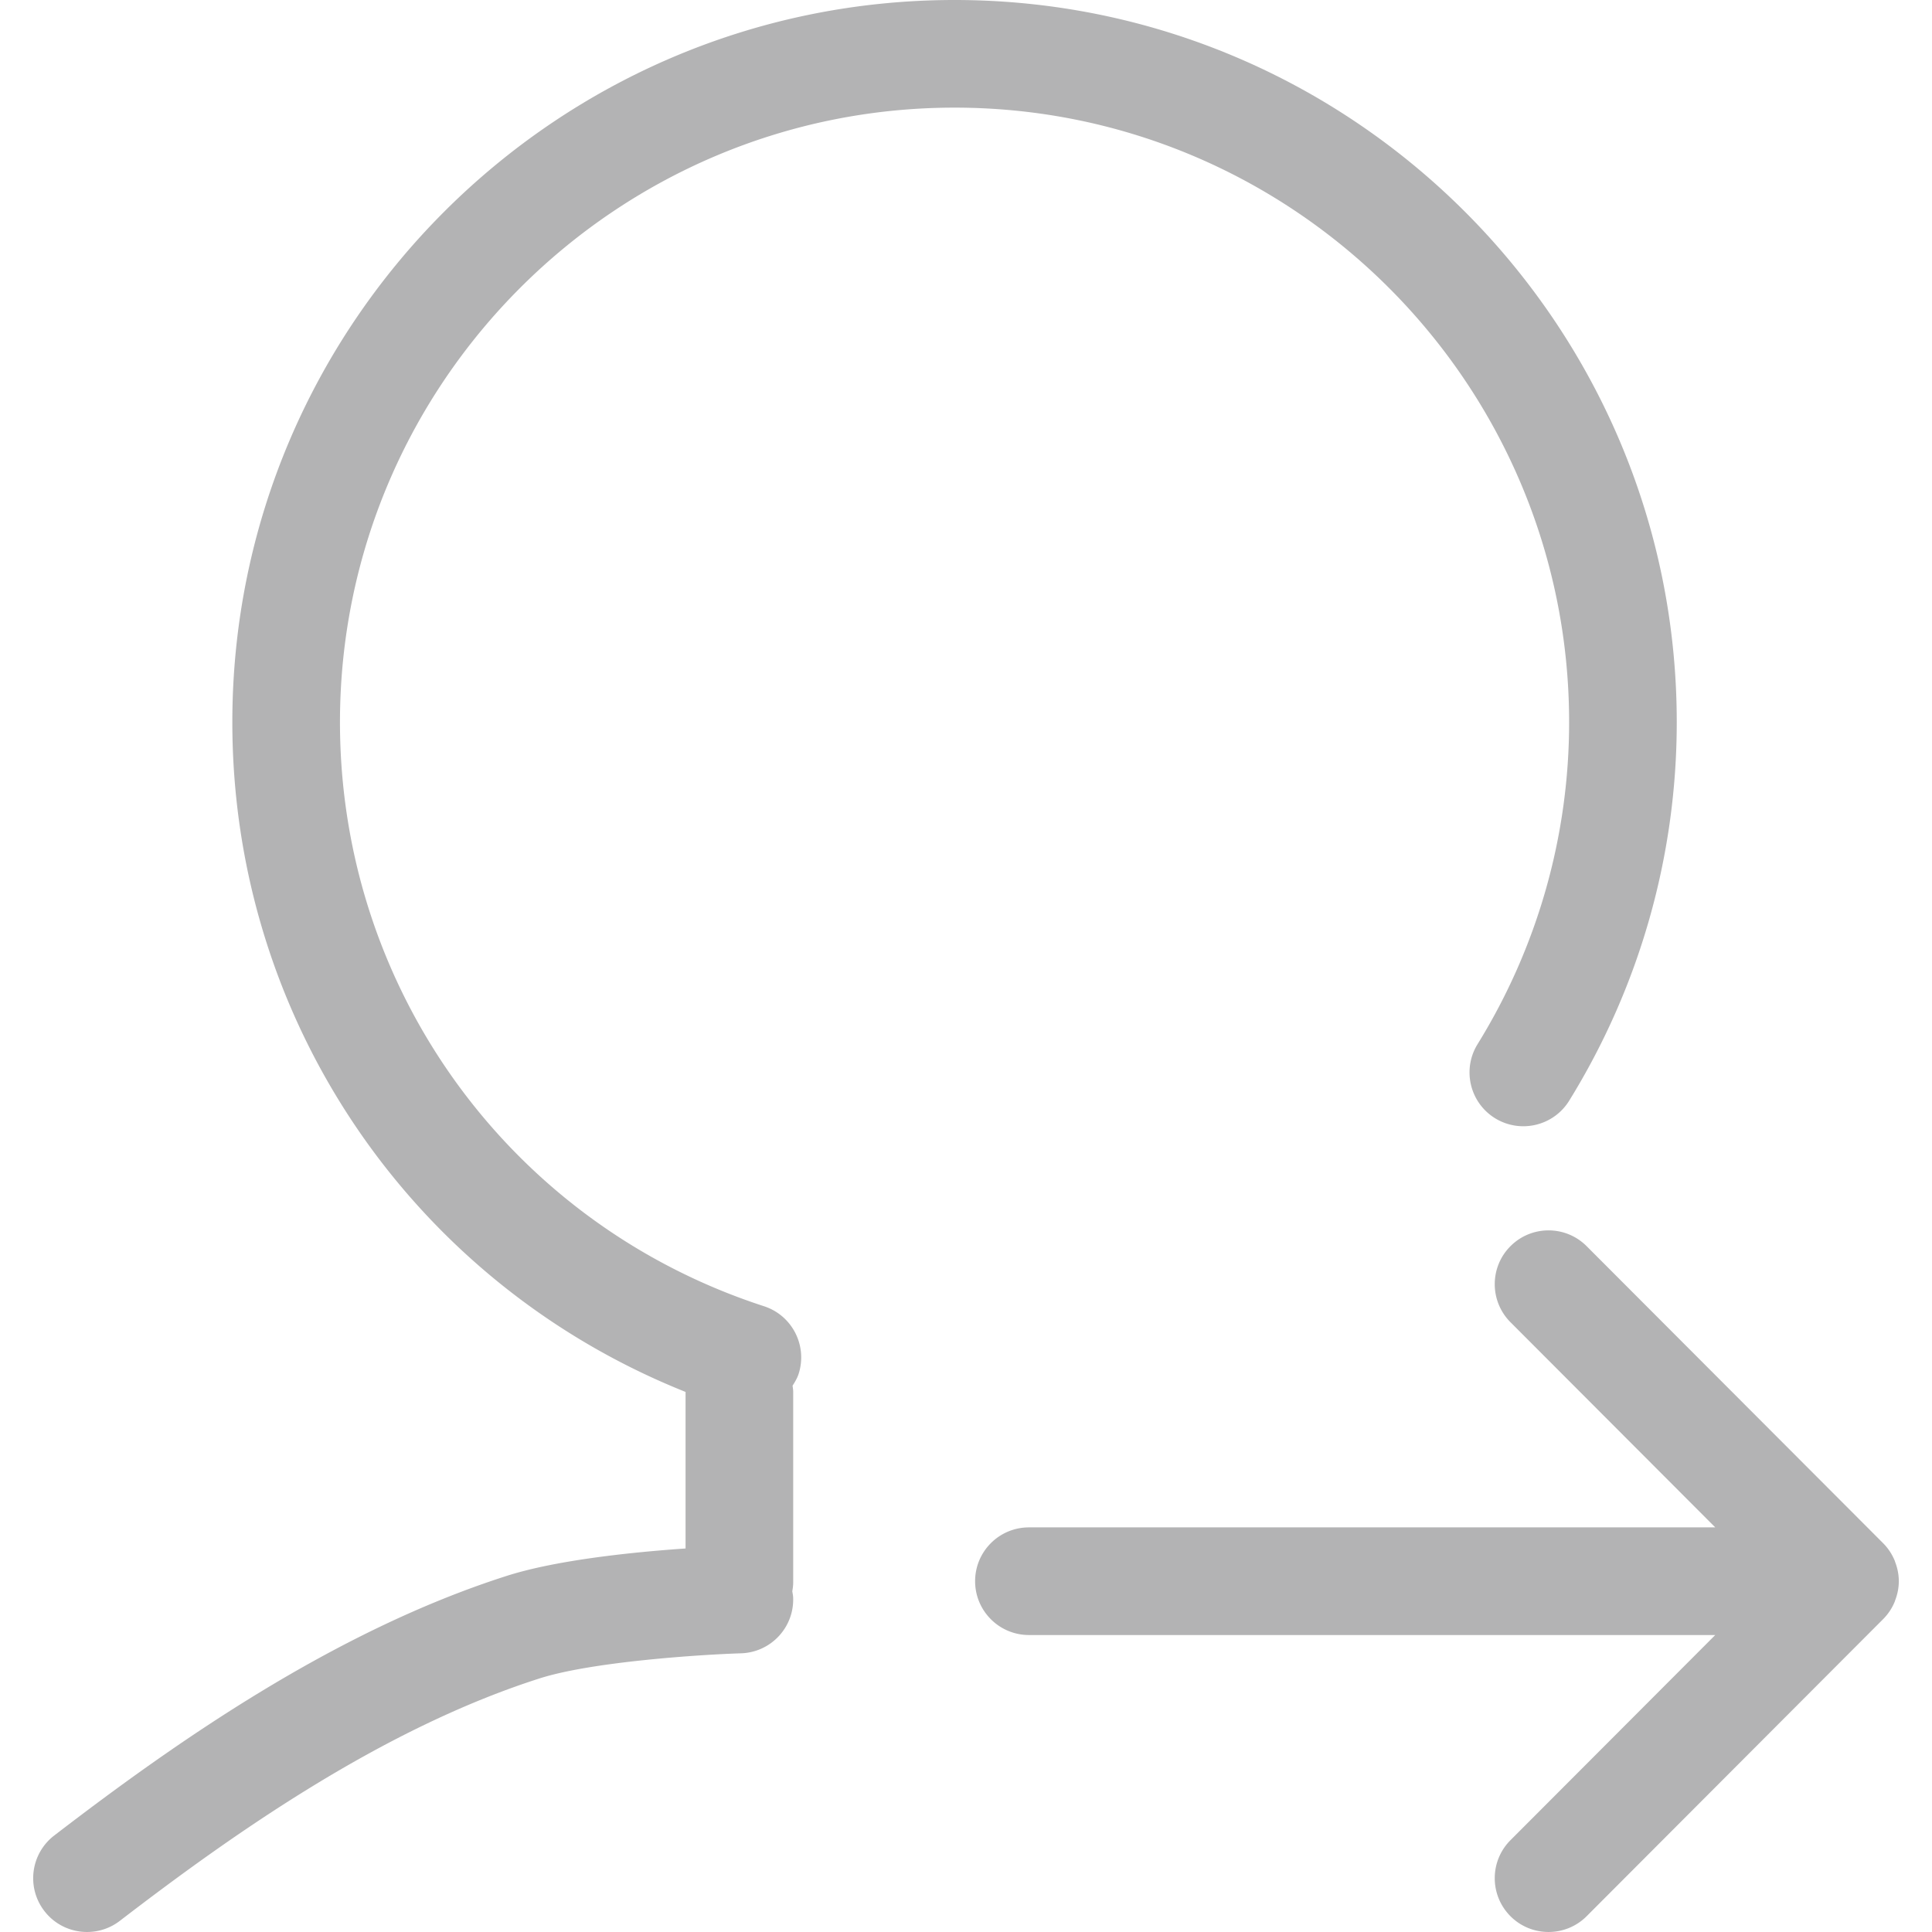 <?xml version="1.0" standalone="no"?><!DOCTYPE svg PUBLIC "-//W3C//DTD SVG 1.1//EN" "http://www.w3.org/Graphics/SVG/1.1/DTD/svg11.dtd"><svg t="1526891610936" class="icon" style="" viewBox="0 0 1024 1024" version="1.1" xmlns="http://www.w3.org/2000/svg" p-id="1882" xmlns:xlink="http://www.w3.org/1999/xlink" width="32" height="32"><defs><style type="text/css"></style></defs><path fill="#B3B3B4" d="M1006.41 838.031V837.993c-0.019-3.64-0.762-7.112-2.024-10.324-0.037-0.111-0.019-0.223-0.056-0.335a0.415 0.415 0 0 1-0.093-0.148 28.304 28.304 0 0 0-6.165-9.285c-0.019 0-0.019-0.019-0.037-0.037L840.95 660.501c-11.123-11.142-29.174-11.179-40.335-0.037-11.142 11.105-11.16 29.174-0.037 40.335l108.543 108.746H545.353c-15.748 0-28.524 12.758-28.524 28.524 0 15.747 12.776 28.523 28.524 28.523h363.769L800.579 975.338c-11.123 11.143-11.104 29.192 0.037 40.335 5.571 5.553 12.851 8.319 20.149 8.319 7.316 0 14.614-2.785 20.186-8.356l157.085-157.4c0.019 0 0.019-0.019 0.037-0.037a28.207 28.207 0 0 0 6.165-9.267c0.019-0.056 0.056-0.093 0.093-0.167 0.037-0.093 0.019-0.223 0.056-0.334 1.263-3.194 2.006-6.648 2.024-10.307v-0.056-0.037zM505.928 57.048c179.61 0 325.737 146.128 325.737 325.737 0 60.279-16.769 119.294-48.523 170.641-8.283 13.408-4.123 30.976 9.266 39.258 13.408 8.245 30.957 4.142 39.276-9.267 37.308-60.372 57.029-129.749 57.029-200.631C888.713 171.718 716.995 0 505.928 0S123.142 171.718 123.142 382.785c0 157.716 95.58 297.196 240.223 354.968v82.971c-27.428 1.894-68.597 6.017-95.469 14.744-91.829 29.509-176.044 88.914-239.145 137.382-12.498 9.601-14.856 27.503-5.255 40C29.104 1020.167 37.571 1023.992 46.132 1023.992a28.416 28.416 0 0 0 17.363-5.887c59.443-45.664 138.384-101.504 221.95-128.338 28.115-9.155 87.019-12.851 107.353-13.482 15.748-0.52 28.097-13.667 27.595-29.415-0.037-1.188-0.279-2.303-0.464-3.436 0.26-1.56 0.483-3.139 0.483-4.772V737.678c0-1.113-0.204-2.153-0.334-3.23 1.226-1.95 2.433-3.9 3.176-6.166 4.865-14.985-3.343-31.086-18.311-35.951-134.429-43.659-224.753-168.06-224.753-309.546 0-179.611 146.128-325.738 325.738-325.738z" p-id="1883"></path></svg>
